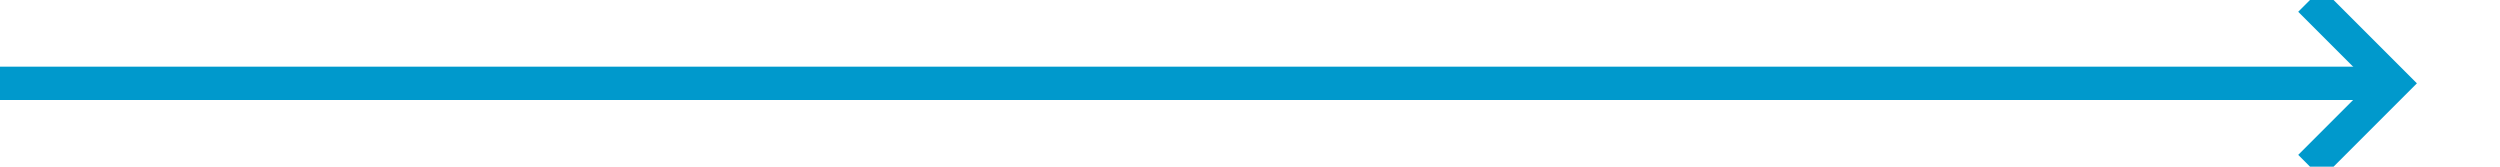﻿<?xml version="1.0" encoding="utf-8"?>
<svg version="1.1" xmlns:xlink="http://www.w3.org/1999/xlink" width="150px" height="10px" preserveAspectRatio="xMinYMid meet" viewBox="503 576  150 8" xmlns="http://www.w3.org/2000/svg">
  <path d="M 503 580  L 646 580  " stroke-width="2" stroke="#0099cc" fill="none" />
  <path d="M 640.893 575.707  L 645.186 580  L 640.893 584.293  L 642.307 585.707  L 647.307 580.707  L 648.014 580  L 647.307 579.293  L 642.307 574.293  L 640.893 575.707  Z " fill-rule="nonzero" fill="#0099cc" stroke="none" />
</svg>